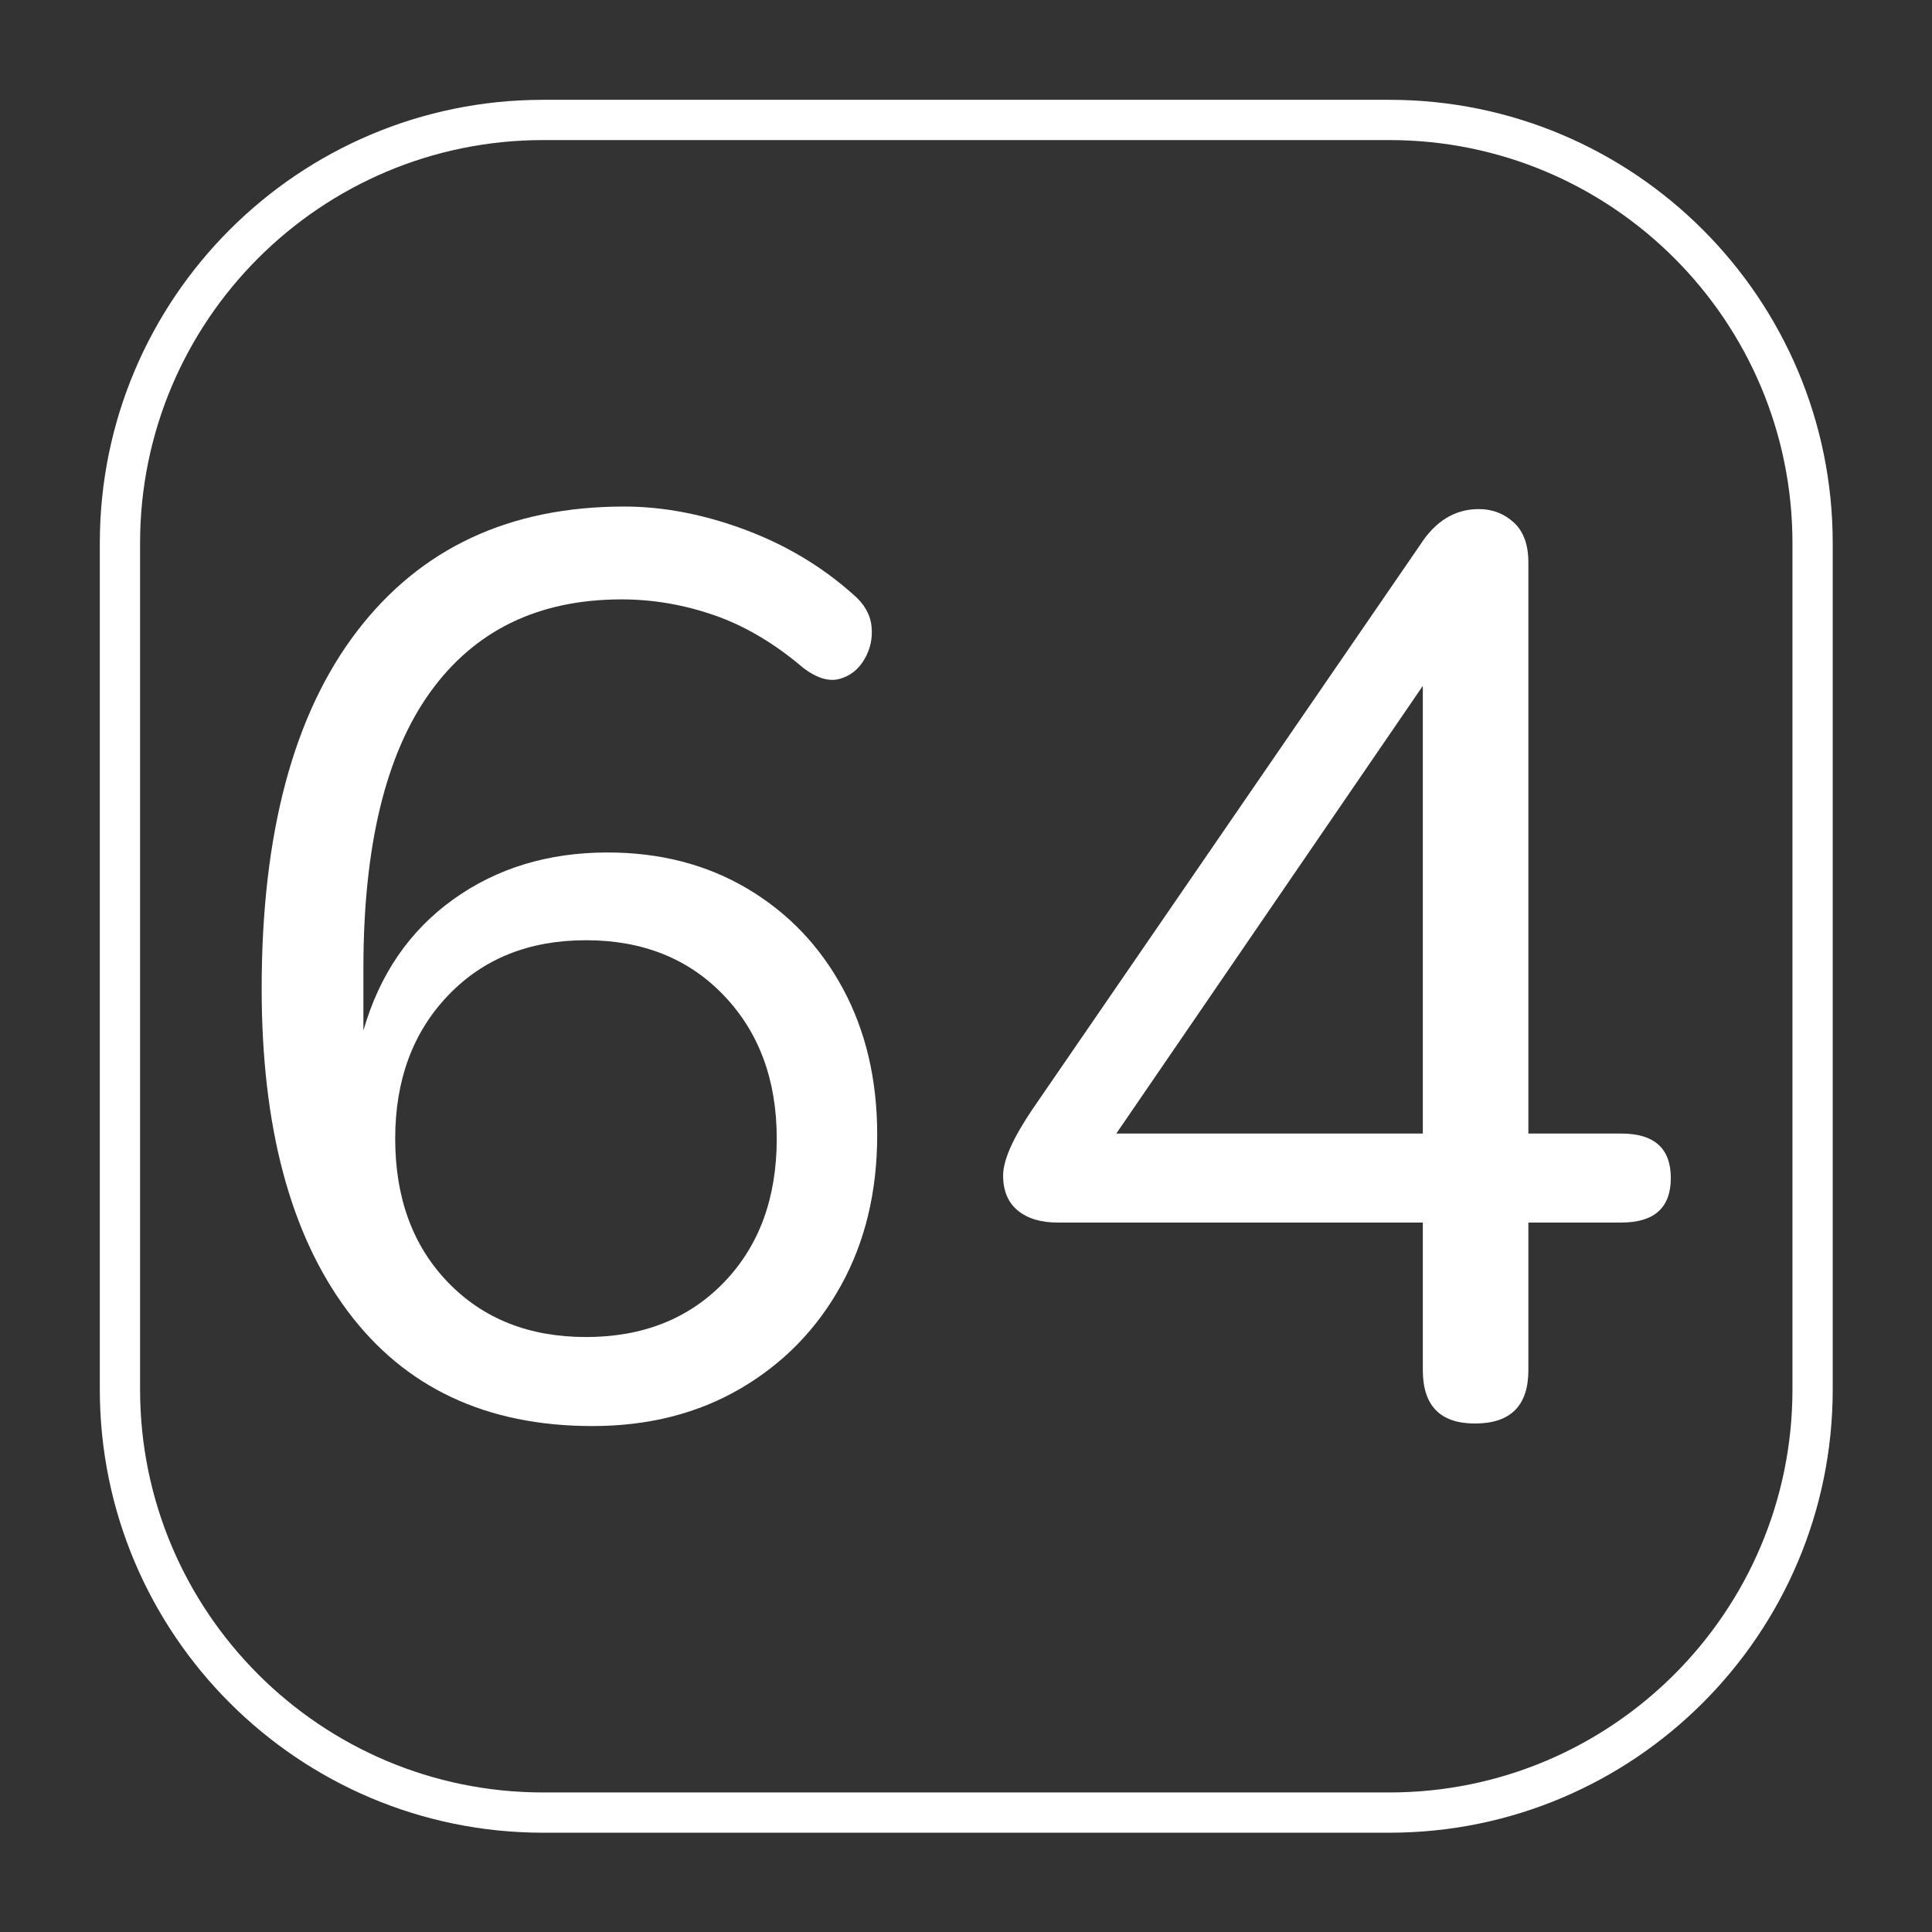 <?xml version="1.0" encoding="UTF-8" standalone="no"?>
<!DOCTYPE svg PUBLIC "-//W3C//DTD SVG 1.1//EN" "http://www.w3.org/Graphics/SVG/1.1/DTD/svg11.dtd">
<svg width="100%" height="100%" viewBox="0 0 400 400" version="1.1" xmlns="http://www.w3.org/2000/svg" xmlns:xlink="http://www.w3.org/1999/xlink" xml:space="preserve" xmlns:serif="http://www.serif.com/" style="fill-rule:evenodd;clip-rule:evenodd;stroke-linecap:round;stroke-linejoin:round;stroke-miterlimit:1.5;">
    <rect x="0" y="0" width="400" height="400" fill="#333333" stroke="none"/>
    <g transform="matrix(0.911,0,0,0.911,17.905,17.68)">
        <path d="M392.286,104.022C392.286,50.944 349.194,7.852 296.116,7.852L103.776,7.852C50.698,7.852 7.605,50.944 7.605,104.022L7.605,296.362C7.605,349.44 50.698,392.532 103.776,392.532L296.116,392.532C349.194,392.532 392.286,349.44 392.286,296.362L392.286,104.022Z" style="fill:none;stroke:white;stroke-width:9.15px;"/>
    </g>
    <g transform="matrix(1.484,0,0,1.484,-23.623,-83.068)">
        <path d="M98.557,254.931C83.771,254.931 72.385,249.578 64.401,238.873C56.416,228.168 52.424,213.175 52.424,193.894C52.424,172.247 56.86,155.627 65.732,144.035C74.603,132.442 87.024,126.646 102.993,126.646C108.434,126.646 114.023,127.711 119.76,129.84C125.497,131.969 130.554,134.985 134.931,138.889C136.469,140.19 137.326,141.669 137.504,143.325C137.681,144.981 137.356,146.519 136.528,147.938C135.7,149.358 134.547,150.274 133.068,150.688C131.589,151.102 129.904,150.6 128.011,149.18C123.989,145.75 119.849,143.295 115.591,141.817C111.332,140.338 107.015,139.599 102.638,139.599C91.046,139.599 82.144,143.916 75.934,152.551C69.724,161.186 66.619,174.021 66.619,191.055L66.619,199.749C68.866,191.942 73.036,185.85 79.128,181.473C85.22,177.096 92.406,174.908 100.686,174.908C108.02,174.908 114.526,176.594 120.204,179.965C125.882,183.336 130.318,187.979 133.512,193.894C136.705,199.808 138.302,206.61 138.302,214.298C138.302,222.224 136.617,229.233 133.245,235.324C129.874,241.416 125.202,246.207 119.228,249.697C113.255,253.186 106.364,254.931 98.557,254.931ZM97.67,242.51C105.595,242.51 112.012,239.967 116.921,234.881C121.831,229.794 124.285,223.111 124.285,214.831C124.285,206.669 121.831,200.015 116.921,194.869C112.012,189.724 105.595,187.151 97.67,187.151C89.744,187.151 83.327,189.724 78.418,194.869C73.509,200.015 71.055,206.669 71.055,214.831C71.055,223.111 73.509,229.794 78.418,234.881C83.327,239.967 89.744,242.51 97.67,242.51Z" style="fill:white;fill-rule:nonzero;"/>
        <path d="M221.696,254.576C216.847,254.576 214.422,252.092 214.422,247.124L214.422,226.541L163.498,226.541C161.132,226.541 159.269,225.98 157.909,224.856C156.548,223.732 155.868,222.106 155.868,219.976C155.868,217.847 157.229,214.772 159.949,210.75L214.067,131.969C216.196,128.657 218.917,127.001 222.229,127.001C224.121,127.001 225.748,127.622 227.108,128.864C228.468,130.106 229.149,131.969 229.149,134.453L229.149,214.121L242.101,214.121C246.715,214.121 249.021,216.191 249.021,220.331C249.021,224.471 246.715,226.541 242.101,226.541L229.149,226.541L229.149,247.124C229.149,252.092 226.665,254.576 221.696,254.576ZM214.422,214.121L214.422,151.664L171.66,214.121L214.422,214.121Z" style="fill:white;fill-rule:nonzero;"/>
    </g>
</svg>
